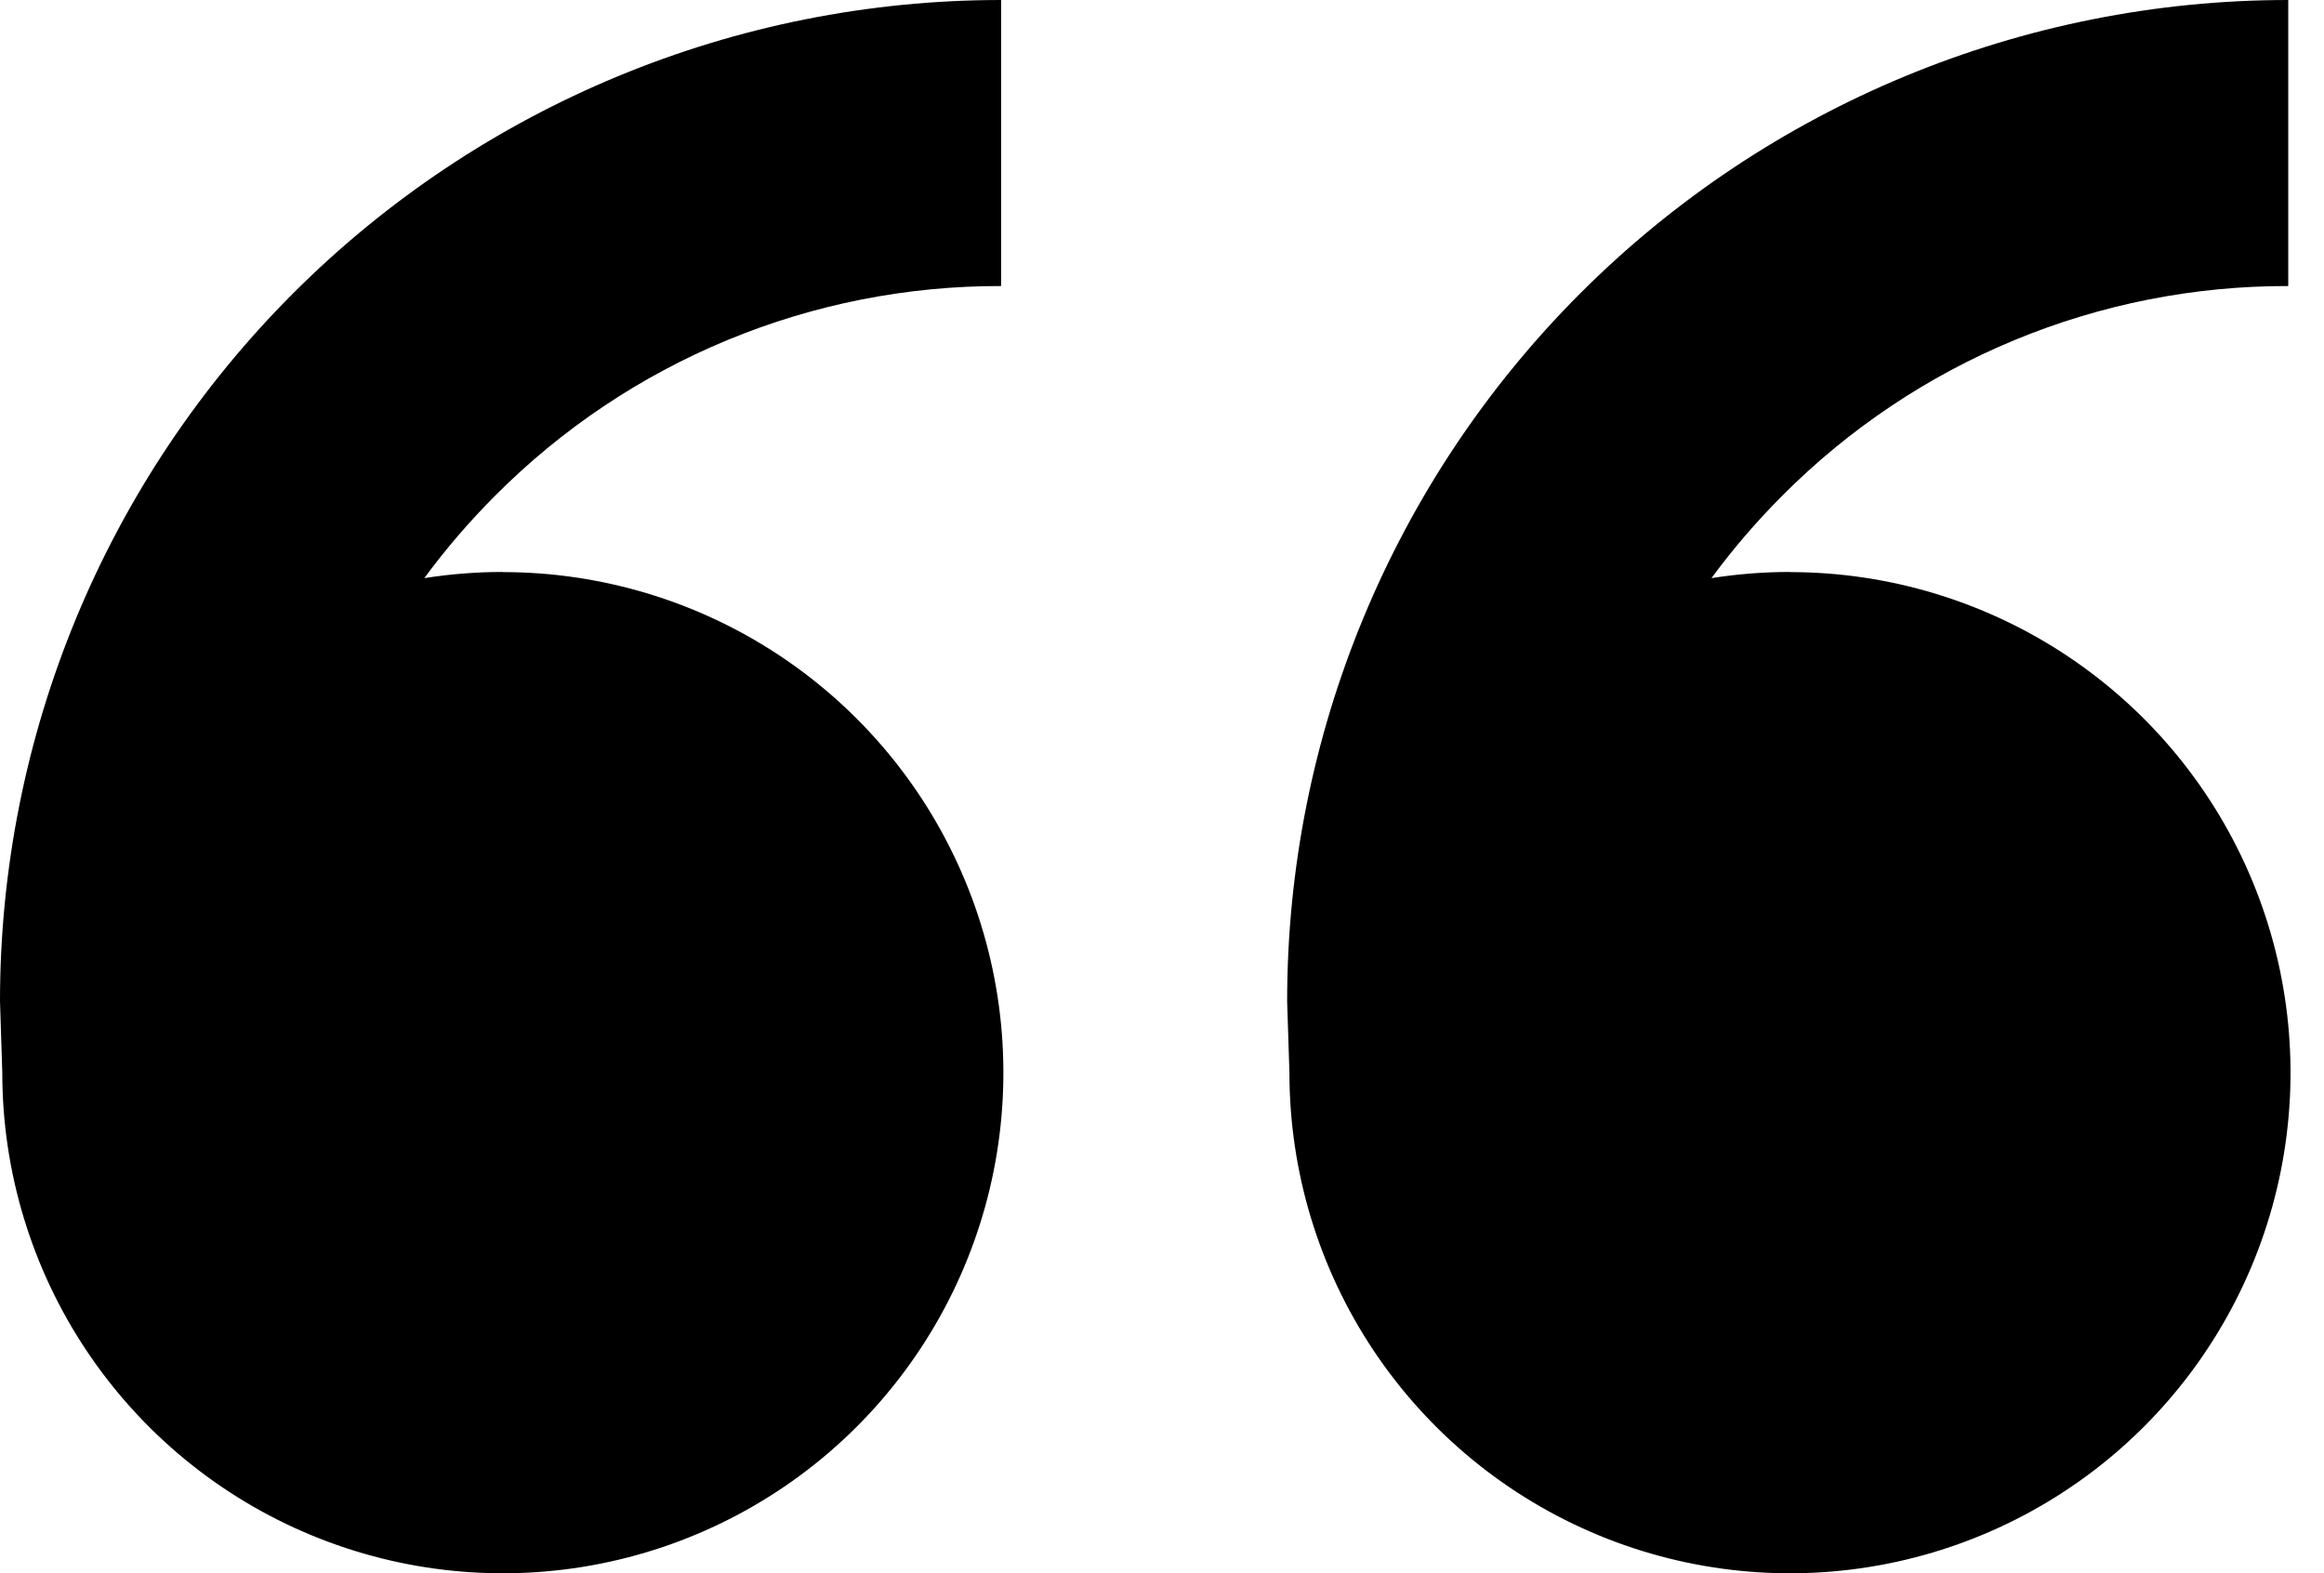 <svg width="65" height="44" viewBox="0 0 65 44" fill="none" xmlns="http://www.w3.org/2000/svg">
<path d="M14.064 16C16.833 16 19.54 16.821 21.842 18.359C24.144 19.898 25.939 22.084 26.998 24.642C28.058 27.201 28.335 30.015 27.795 32.731C27.255 35.447 25.921 37.942 23.963 39.9C22.006 41.857 19.511 43.191 16.795 43.731C14.079 44.271 11.265 43.994 8.706 42.934C6.148 41.875 3.962 40.08 2.423 37.778C0.885 35.476 0.064 32.769 0.064 30L0 28C0 20.574 2.95 13.452 8.201 8.201C13.452 2.95 20.574 0 28 0V8C25.372 7.993 22.77 8.507 20.342 9.512C17.914 10.517 15.71 11.994 13.856 13.856C13.136 14.575 12.471 15.348 11.868 16.168C12.584 16.056 13.316 15.996 14.06 15.996L14.064 16ZM50.064 16C52.833 16 55.54 16.821 57.842 18.359C60.144 19.898 61.939 22.084 62.998 24.642C64.058 27.201 64.335 30.015 63.795 32.731C63.255 35.447 61.921 37.942 59.964 39.9C58.006 41.857 55.511 43.191 52.795 43.731C50.08 44.271 47.265 43.994 44.706 42.934C42.148 41.875 39.962 40.08 38.423 37.778C36.885 35.476 36.064 32.769 36.064 30L36 28C36 20.574 38.95 13.452 44.201 8.201C49.452 2.95 56.574 0 64 0V8C61.372 7.993 58.77 8.507 56.342 9.512C53.914 10.517 51.71 11.994 49.856 13.856C49.136 14.575 48.471 15.348 47.868 16.168C48.584 16.056 49.316 15.996 50.064 15.996V16Z" fill="black"/>
</svg>
